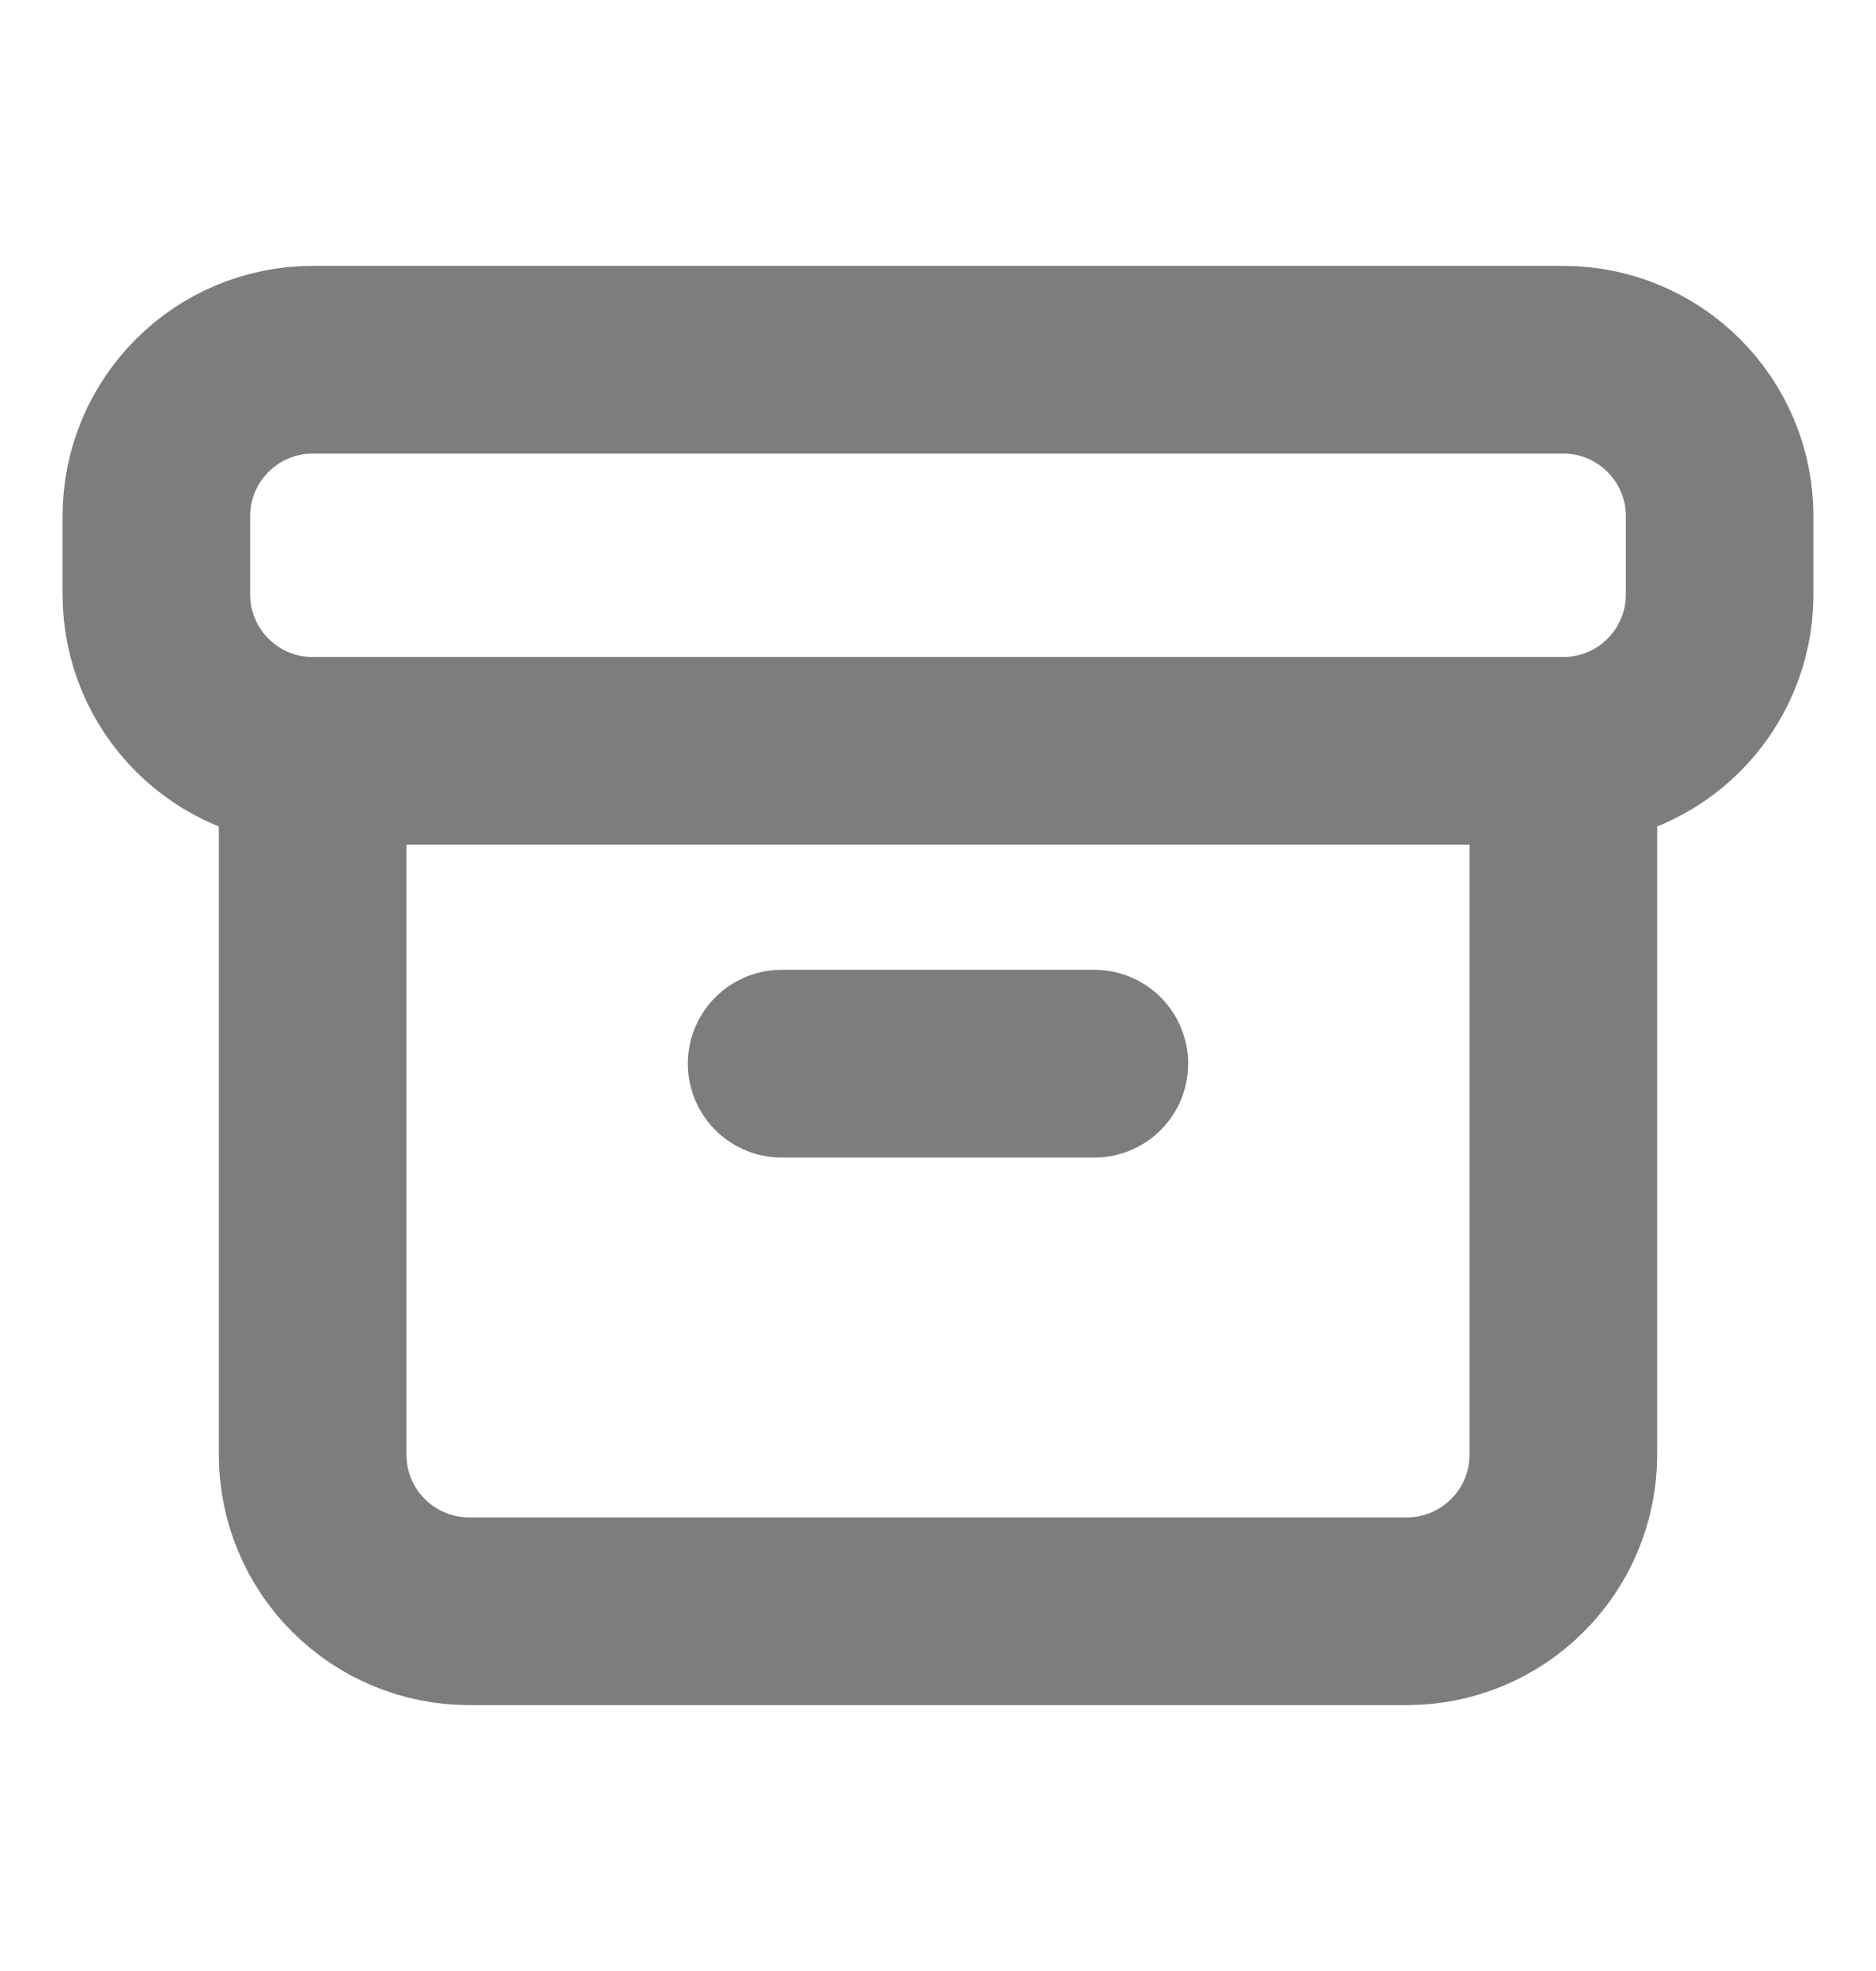 <svg width="20" height="21" viewBox="0 0 20 21" fill="none" xmlns="http://www.w3.org/2000/svg">
<path d="M16.667 3.833H3.333C2.413 3.833 1.667 4.58 1.667 5.5V6.333C1.667 7.254 2.413 8 3.333 8H16.667C17.587 8 18.333 7.254 18.333 6.333V5.5C18.333 4.58 17.587 3.833 16.667 3.833Z" stroke="#7D7D7D" stroke-width="2" stroke-linecap="round" stroke-linejoin="round"/>
<path d="M3.333 8V15.5C3.333 15.942 3.509 16.366 3.821 16.678C4.134 16.991 4.558 17.167 5 17.167H15C15.442 17.167 15.866 16.991 16.178 16.678C16.491 16.366 16.667 15.942 16.667 15.5V8" stroke="#7D7D7D" stroke-width="2" stroke-linecap="round" stroke-linejoin="round"/>
<path d="M8.333 11.333H11.667" stroke="#7D7D7D" stroke-width="2" stroke-linecap="round" stroke-linejoin="round"/>
</svg>
